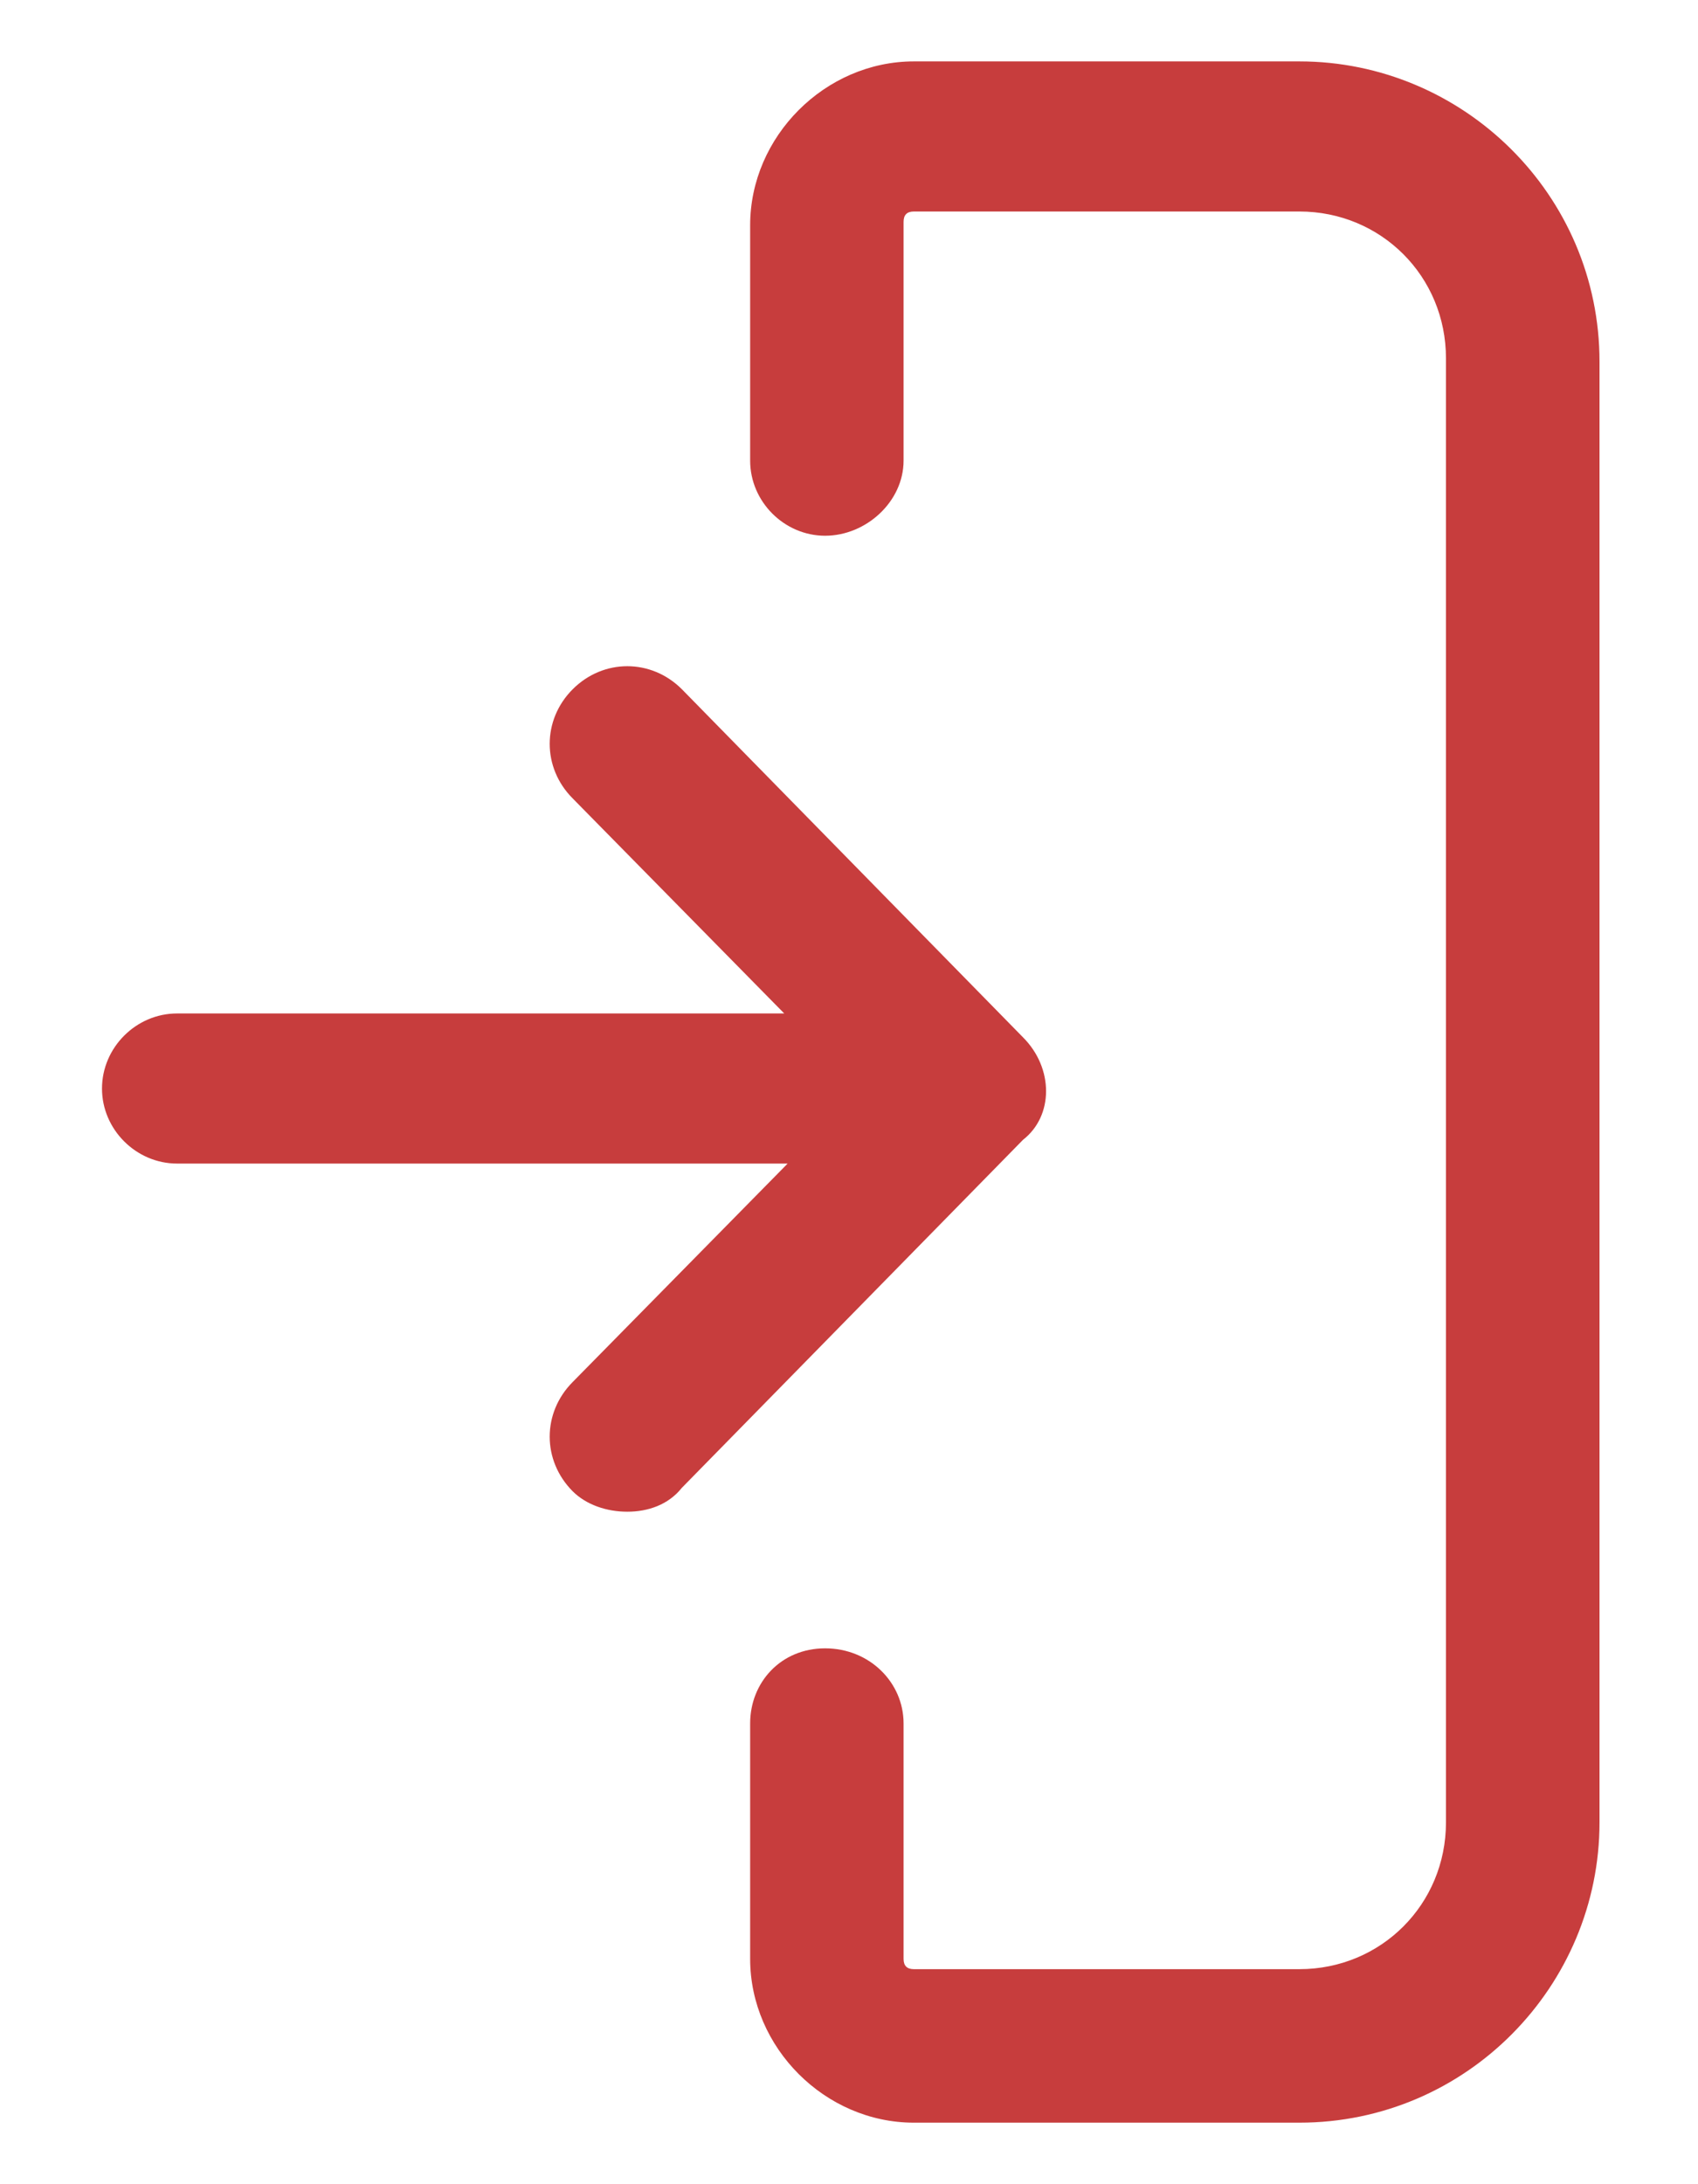 <svg width="14" height="18" viewBox="0 0 14 18" fill="none" xmlns="http://www.w3.org/2000/svg">
<path d="M10.713 0.506H7.535C6.803 0.506 6.185 1.125 6.185 1.856V3.796C6.185 4.134 6.466 4.415 6.803 4.415C7.141 4.415 7.45 4.134 7.45 3.796V1.828C7.45 1.771 7.478 1.743 7.535 1.743H10.713C11.388 1.743 11.922 2.278 11.922 2.953V15.018C11.922 15.693 11.388 16.228 10.713 16.228H7.535C7.478 16.228 7.45 16.2 7.45 16.143V14.203C7.45 13.865 7.169 13.584 6.803 13.584C6.438 13.584 6.185 13.865 6.185 14.203V16.143C6.185 16.875 6.803 17.493 7.535 17.493H10.713C12.091 17.493 13.188 16.368 13.188 15.018V2.981C13.188 1.603 12.063 0.506 10.713 0.506Z" fill="#C73D3D"/>
<path d="M8.435 8.549L5.622 5.68C5.369 5.427 4.975 5.427 4.722 5.68C4.469 5.933 4.469 6.327 4.722 6.58L6.466 8.352H1.46C1.122 8.352 0.841 8.633 0.841 8.971C0.841 9.308 1.122 9.589 1.46 9.589H6.494L4.722 11.389C4.469 11.643 4.469 12.036 4.722 12.29C4.835 12.402 5.003 12.458 5.172 12.458C5.341 12.458 5.51 12.402 5.622 12.261L8.435 9.393C8.688 9.196 8.688 8.802 8.435 8.549Z" fill="#C73D3D"/>
</svg>
